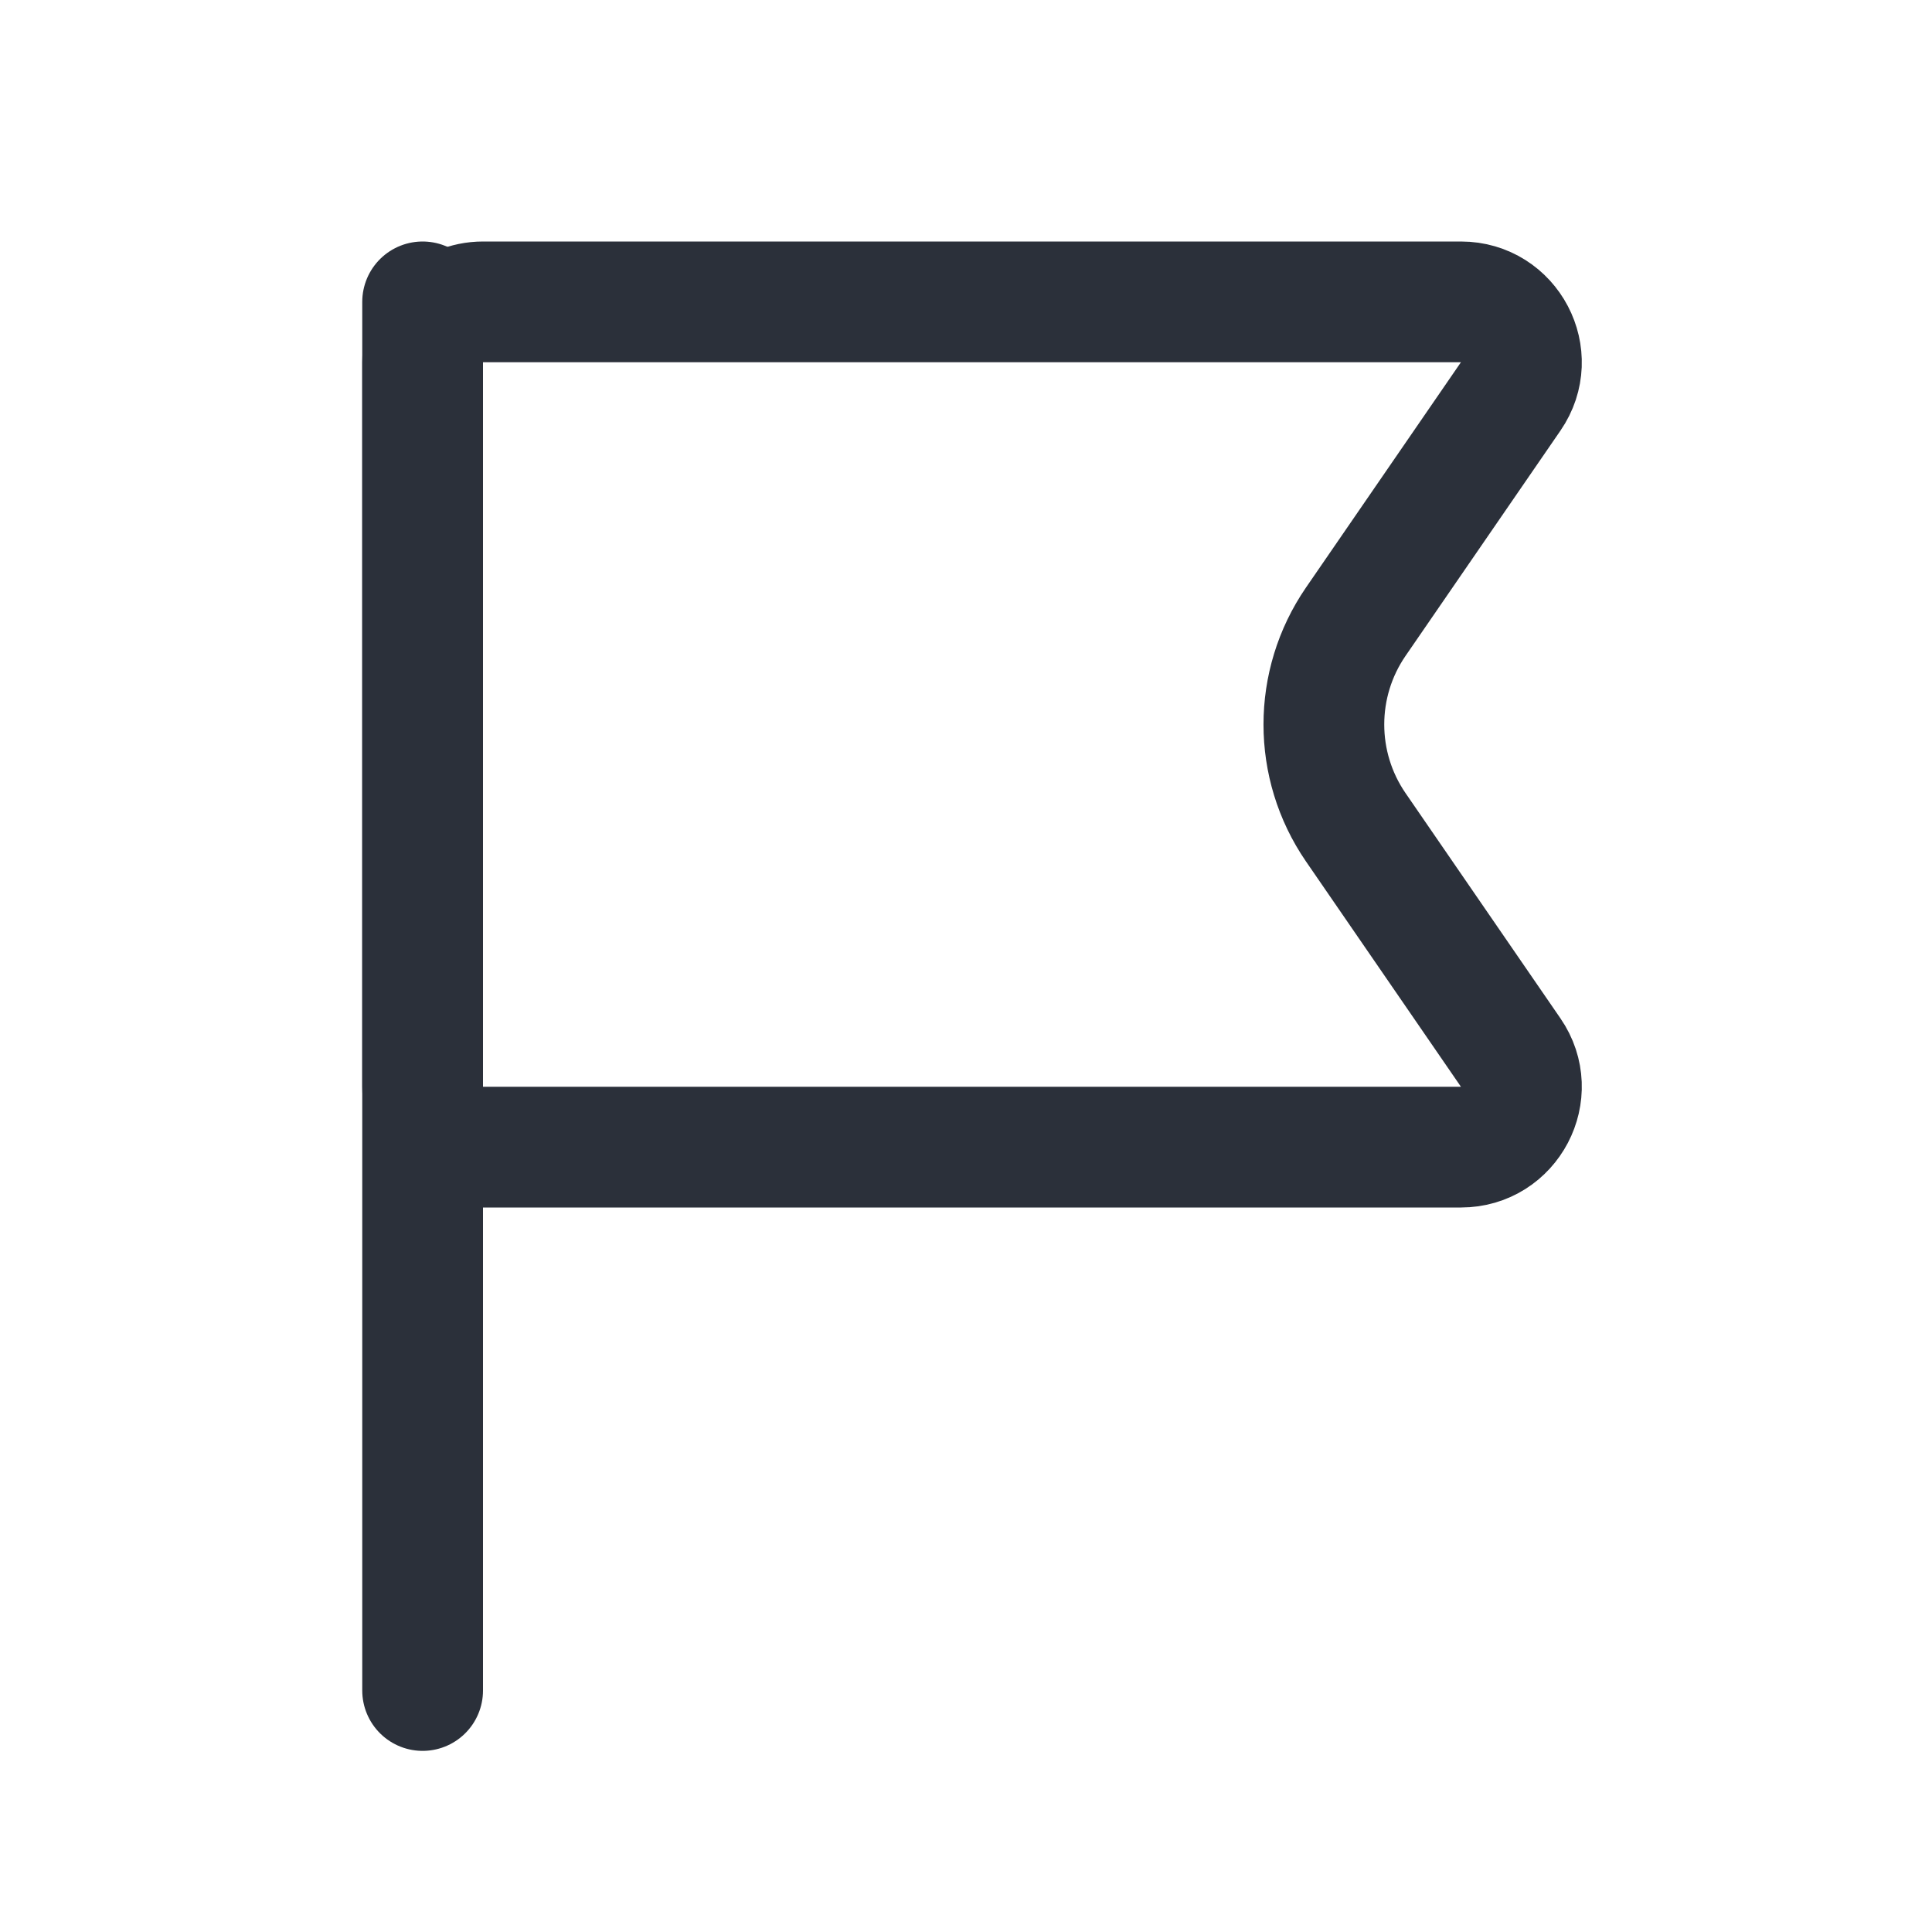<svg viewBox="0 0 16 16" fill="none" xmlns="http://www.w3.org/2000/svg">
<path d="M4 9.5C3.724 9.5 3.5 9.276 3.5 9L3.5 3C3.5 2.724 3.724 2.5 4 2.5L12.099 2.5C12.502 2.5 12.739 2.952 12.511 3.283L11.227 5.15C10.876 5.662 10.876 6.338 11.227 6.85L12.511 8.717C12.739 9.048 12.502 9.5 12.099 9.5L4 9.5Z" stroke="#2B303A"/>
<path d="M3.5 2.5V14" stroke="#2B303A" stroke-linecap="round"/>
</svg>
